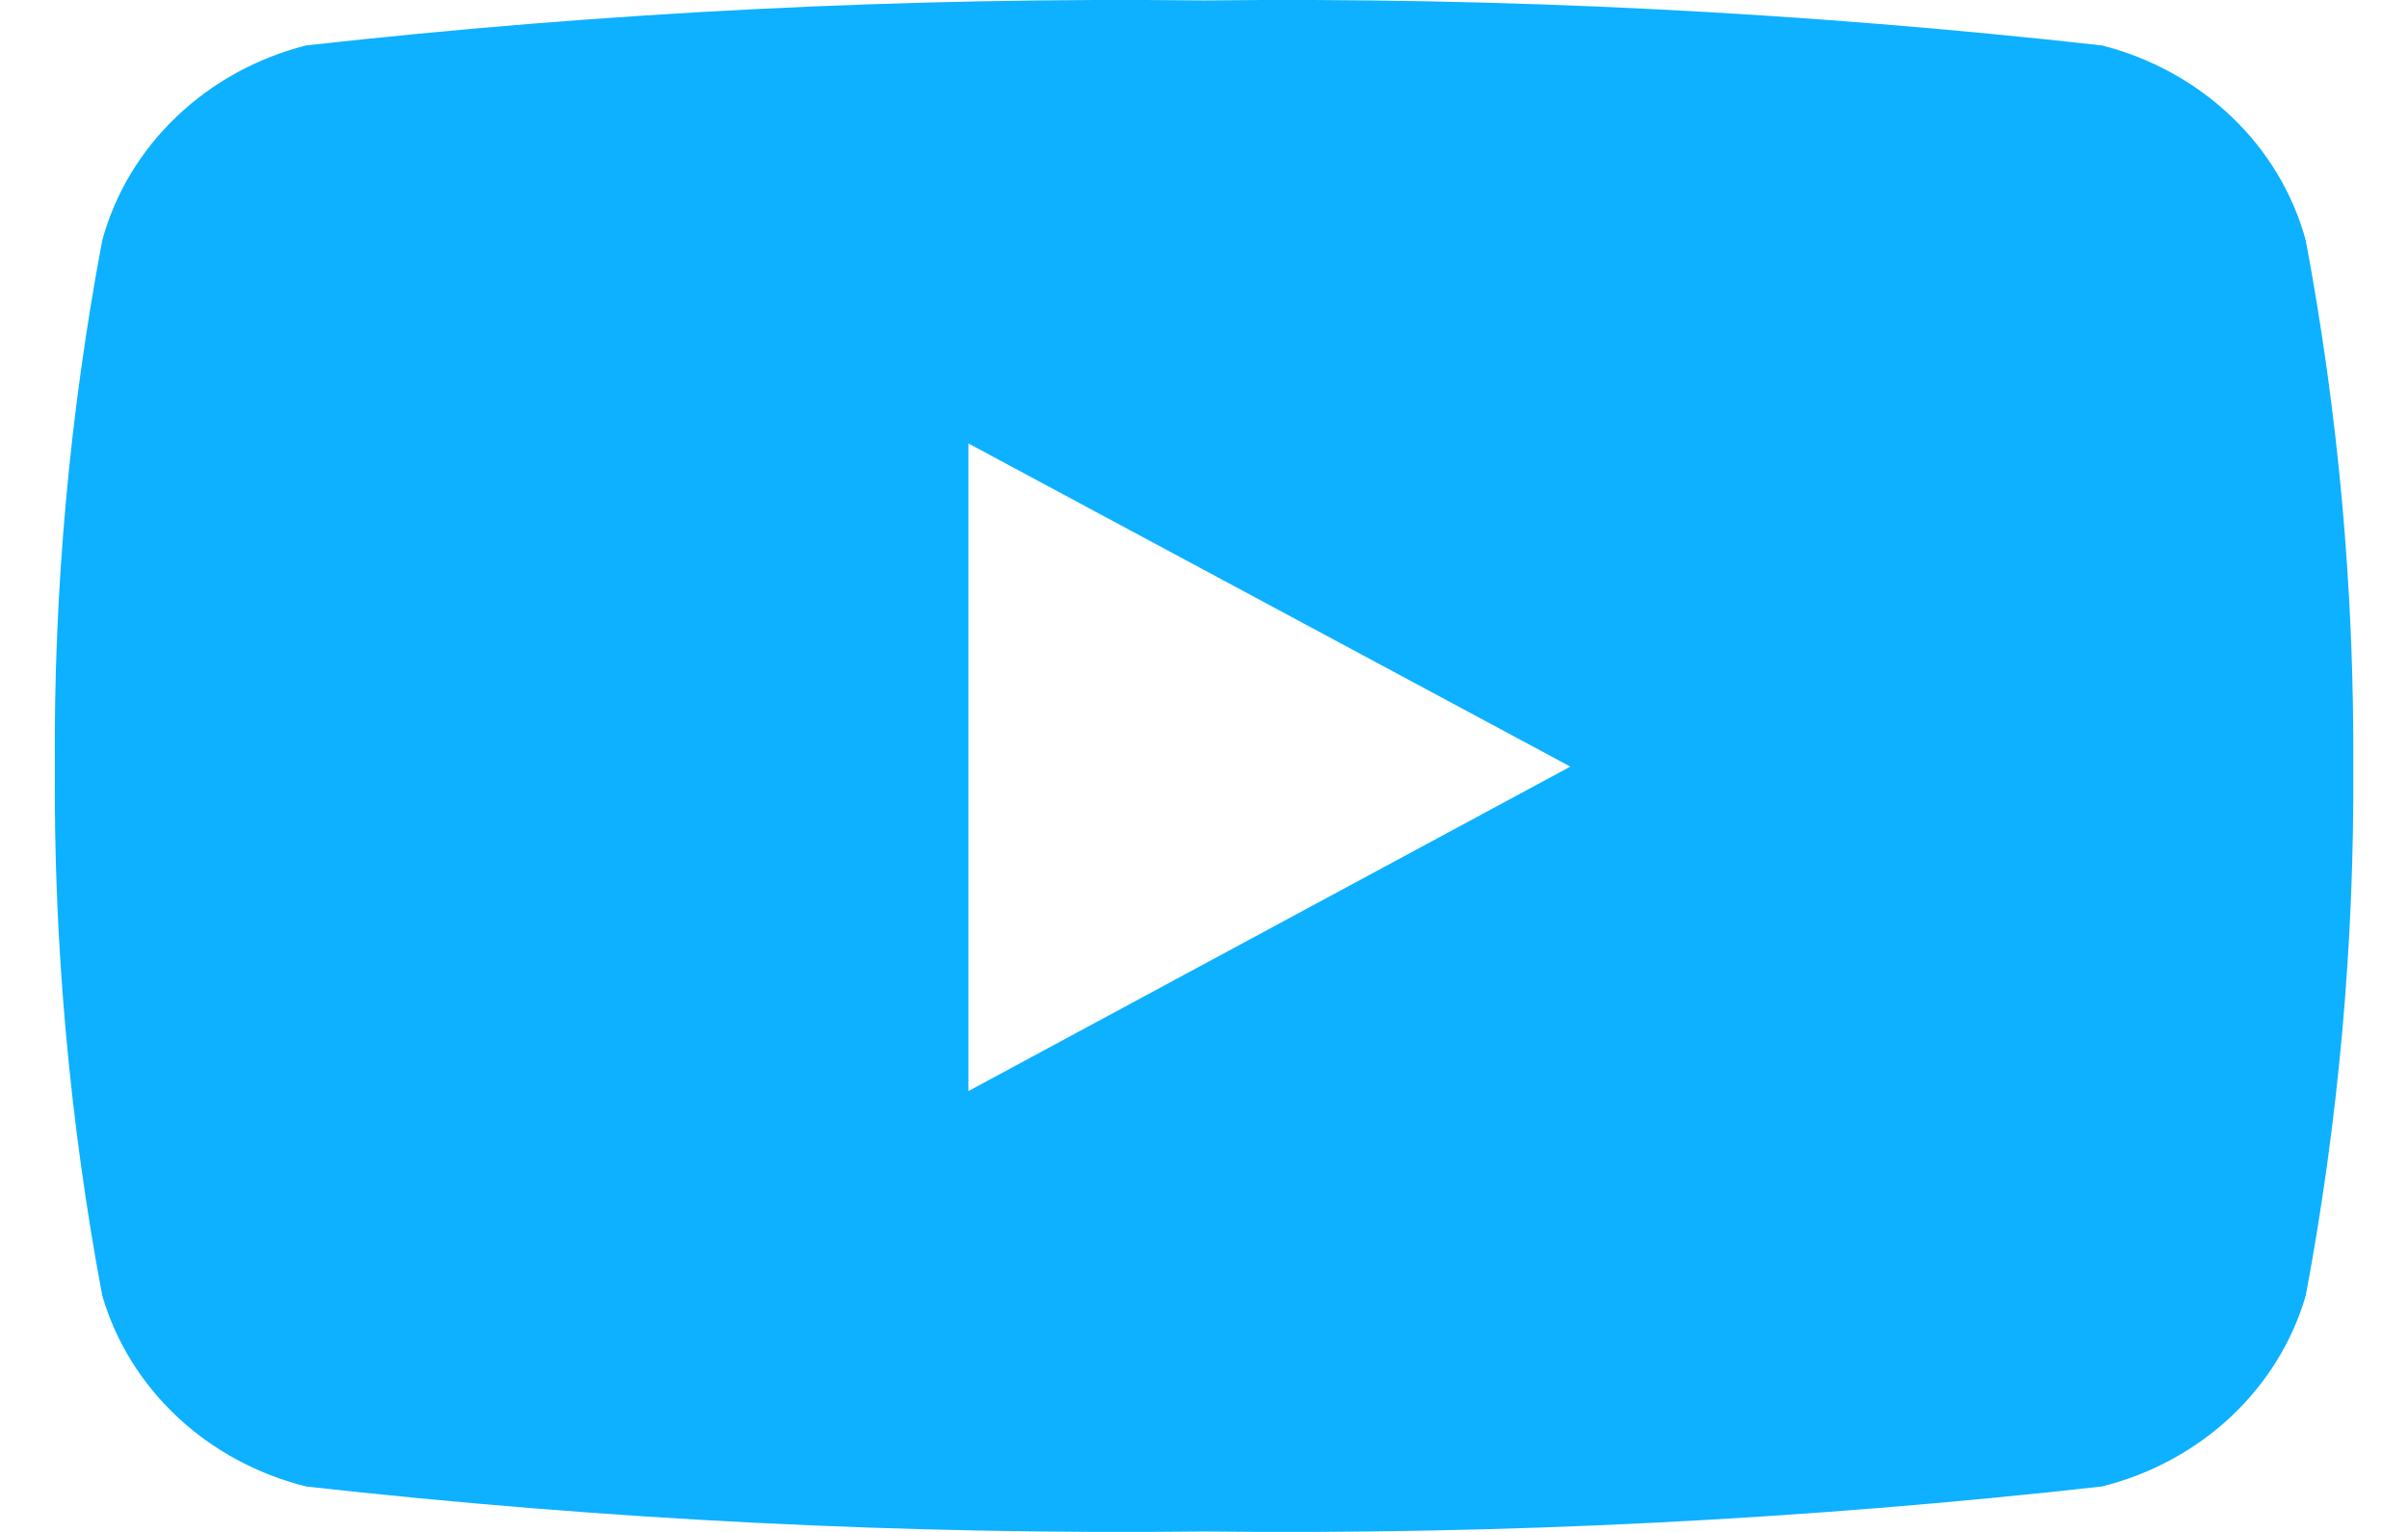 <svg width="22" height="14" viewBox="0 0 22 14" fill="none" xmlns="http://www.w3.org/2000/svg">
<path d="M21.066 2.197C20.95 1.77 20.716 1.38 20.388 1.067C20.061 0.754 19.652 0.529 19.203 0.415C16.481 0.111 13.741 -0.027 11 0.004C8.259 -0.027 5.519 0.111 2.797 0.415C2.348 0.529 1.939 0.754 1.612 1.067C1.284 1.38 1.05 1.77 0.934 2.197C0.635 3.784 0.49 5.394 0.501 7.006C0.49 8.627 0.635 10.245 0.934 11.84C1.056 12.26 1.293 12.643 1.62 12.949C1.947 13.255 2.353 13.474 2.797 13.585C5.519 13.889 8.259 14.027 11 13.996C13.741 14.027 16.481 13.889 19.203 13.585C19.647 13.474 20.053 13.255 20.38 12.949C20.707 12.643 20.944 12.26 21.066 11.84C21.365 10.245 21.51 8.627 21.5 7.006C21.509 5.394 21.364 3.784 21.066 2.197ZM8.848 9.984V4.053L14.347 7.006L8.848 9.971V9.984Z" fill="#0DB1FF"/>
</svg>
